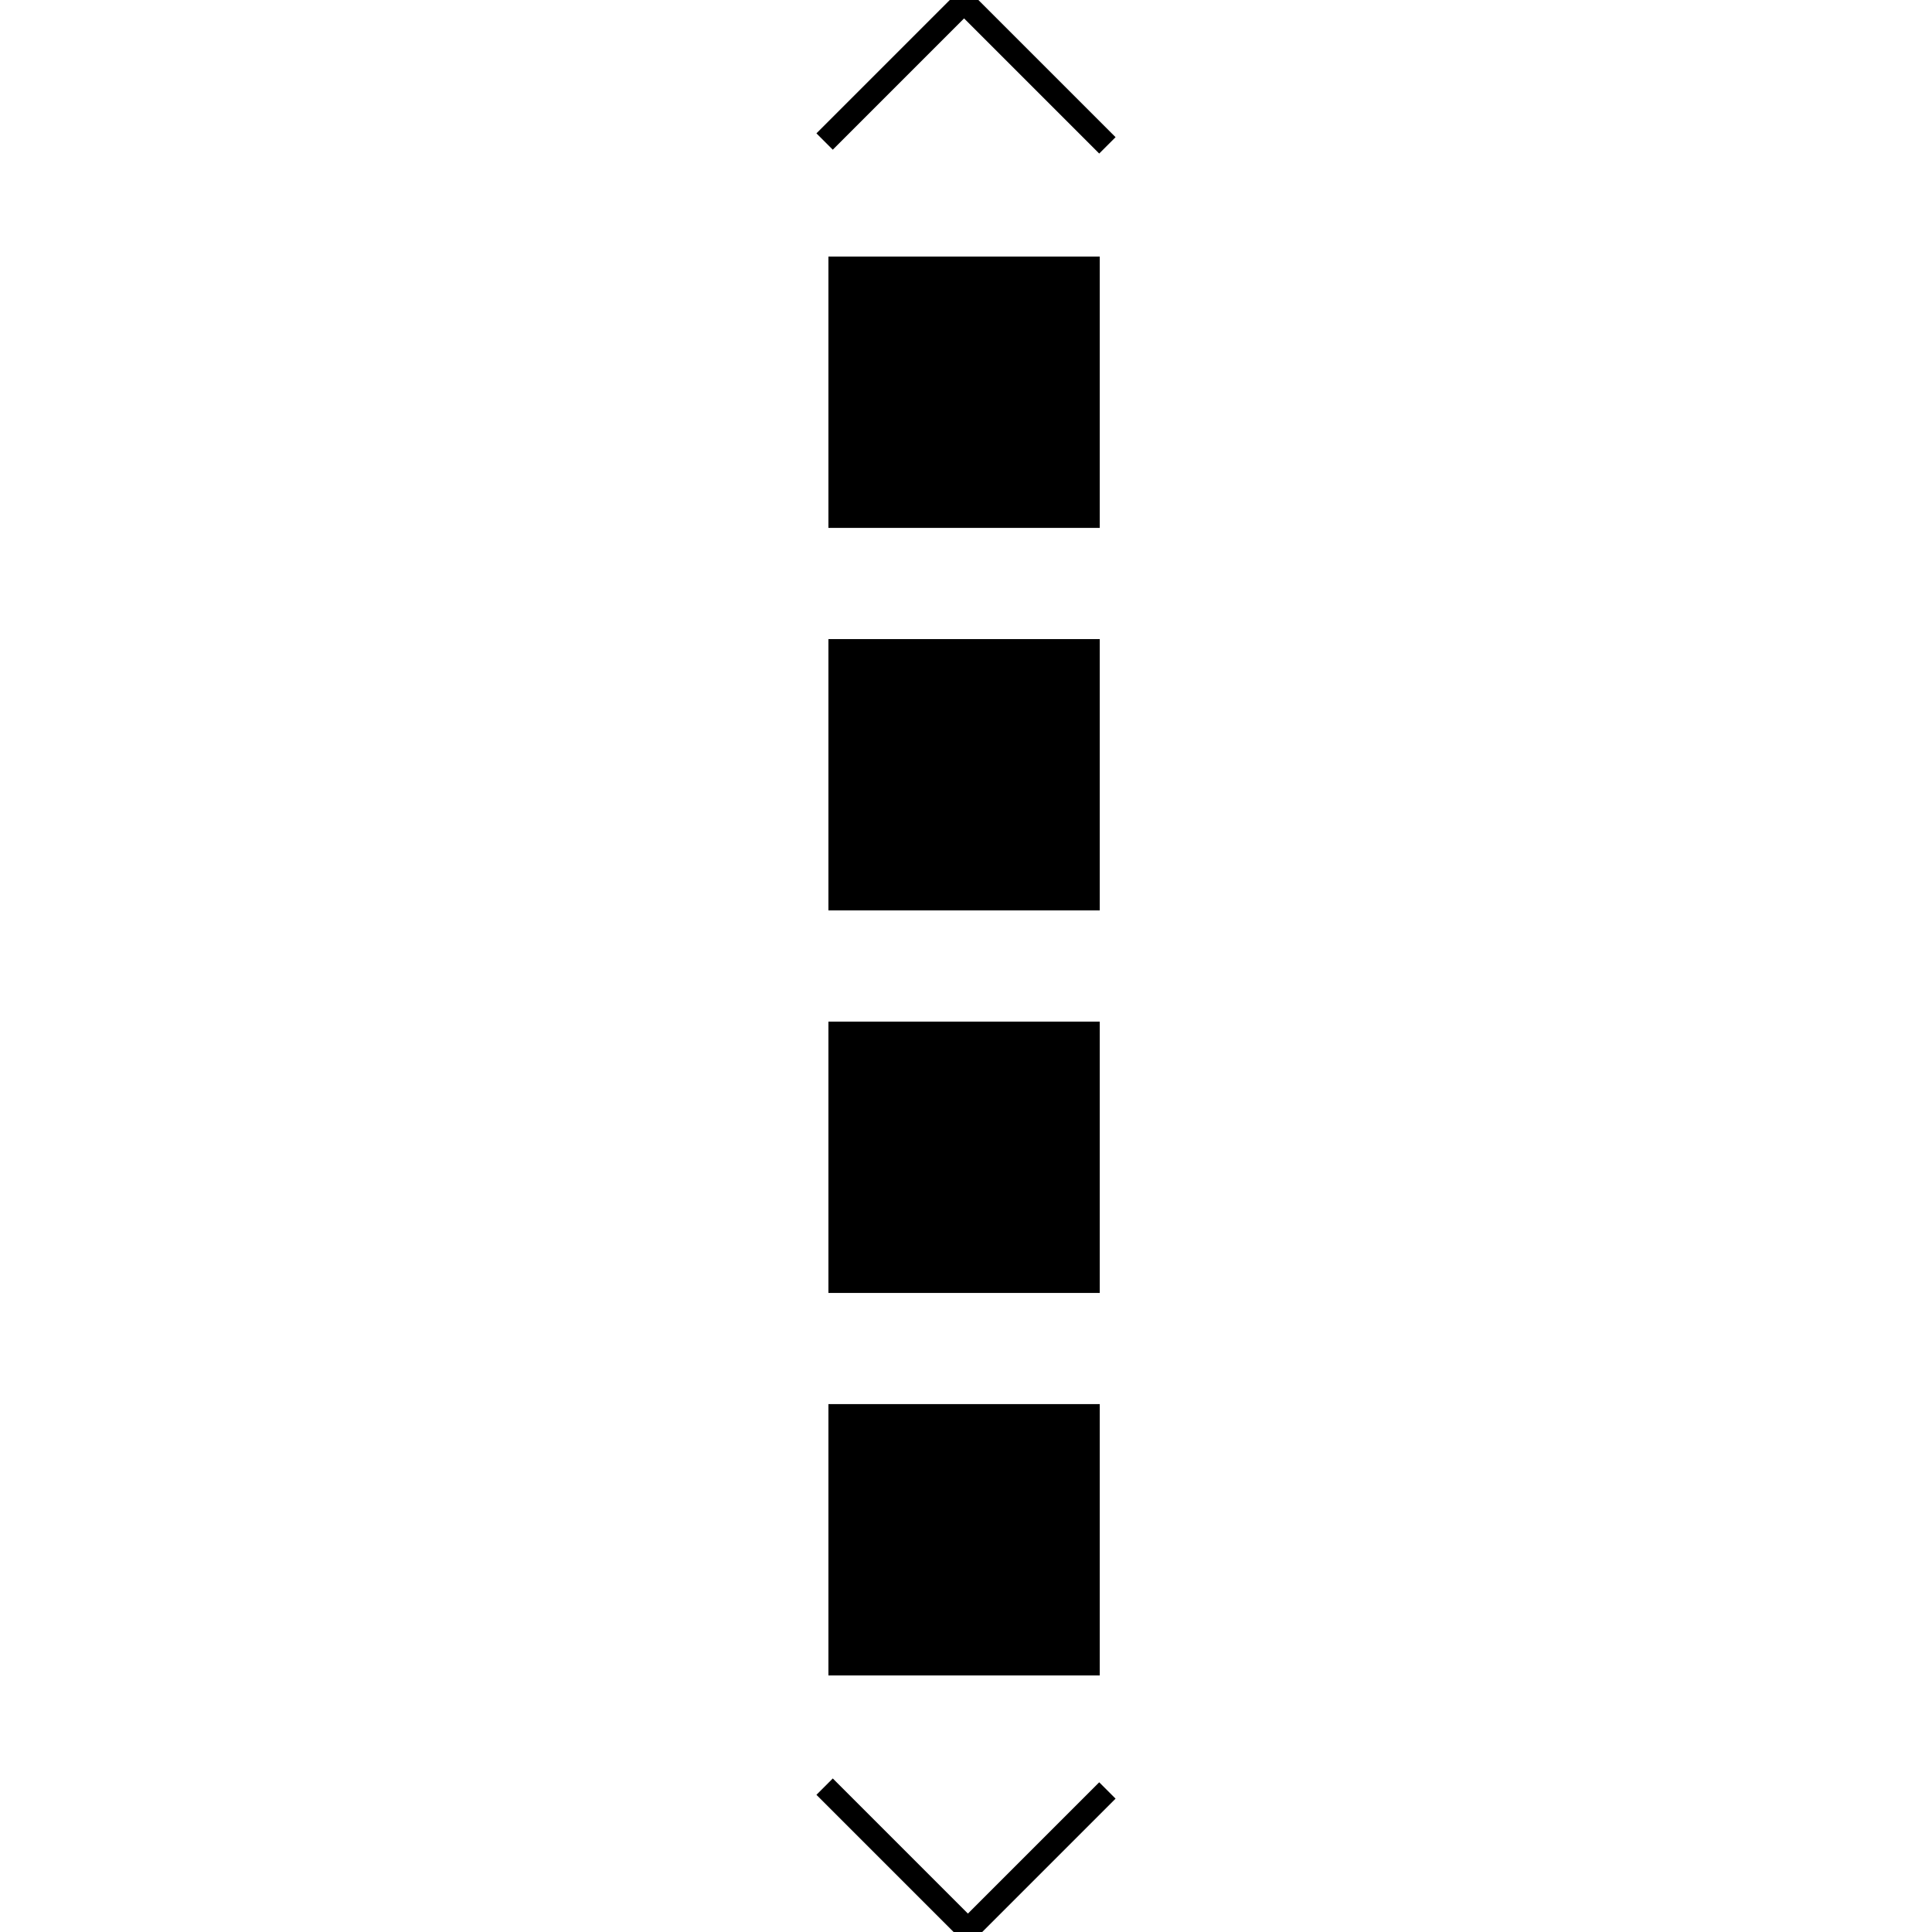 <?xml version="1.0" encoding="UTF-8"?><svg id="Layer_1" xmlns="http://www.w3.org/2000/svg" width="668.25" height="668.25" viewBox="0 0 668.25 668.25"><defs><style>.cls-1{fill:none;stroke:#000;stroke-miterlimit:10;stroke-width:8px;}</style></defs><rect x="286.54" y="221.05" width="93.85" height="93.85"/><rect x="286.54" y="88.74" width="93.85" height="93.85"/><rect x="286.54" y="353.36" width="93.85" height="93.85"/><rect x="286.54" y="485.66" width="93.85" height="93.85"/><polyline class="cls-1" points="383.03 50.28 333.46 .71 285.22 48.95"/><polyline class="cls-1" points="285.22 617.97 334.79 667.54 383.03 619.3"/></svg>